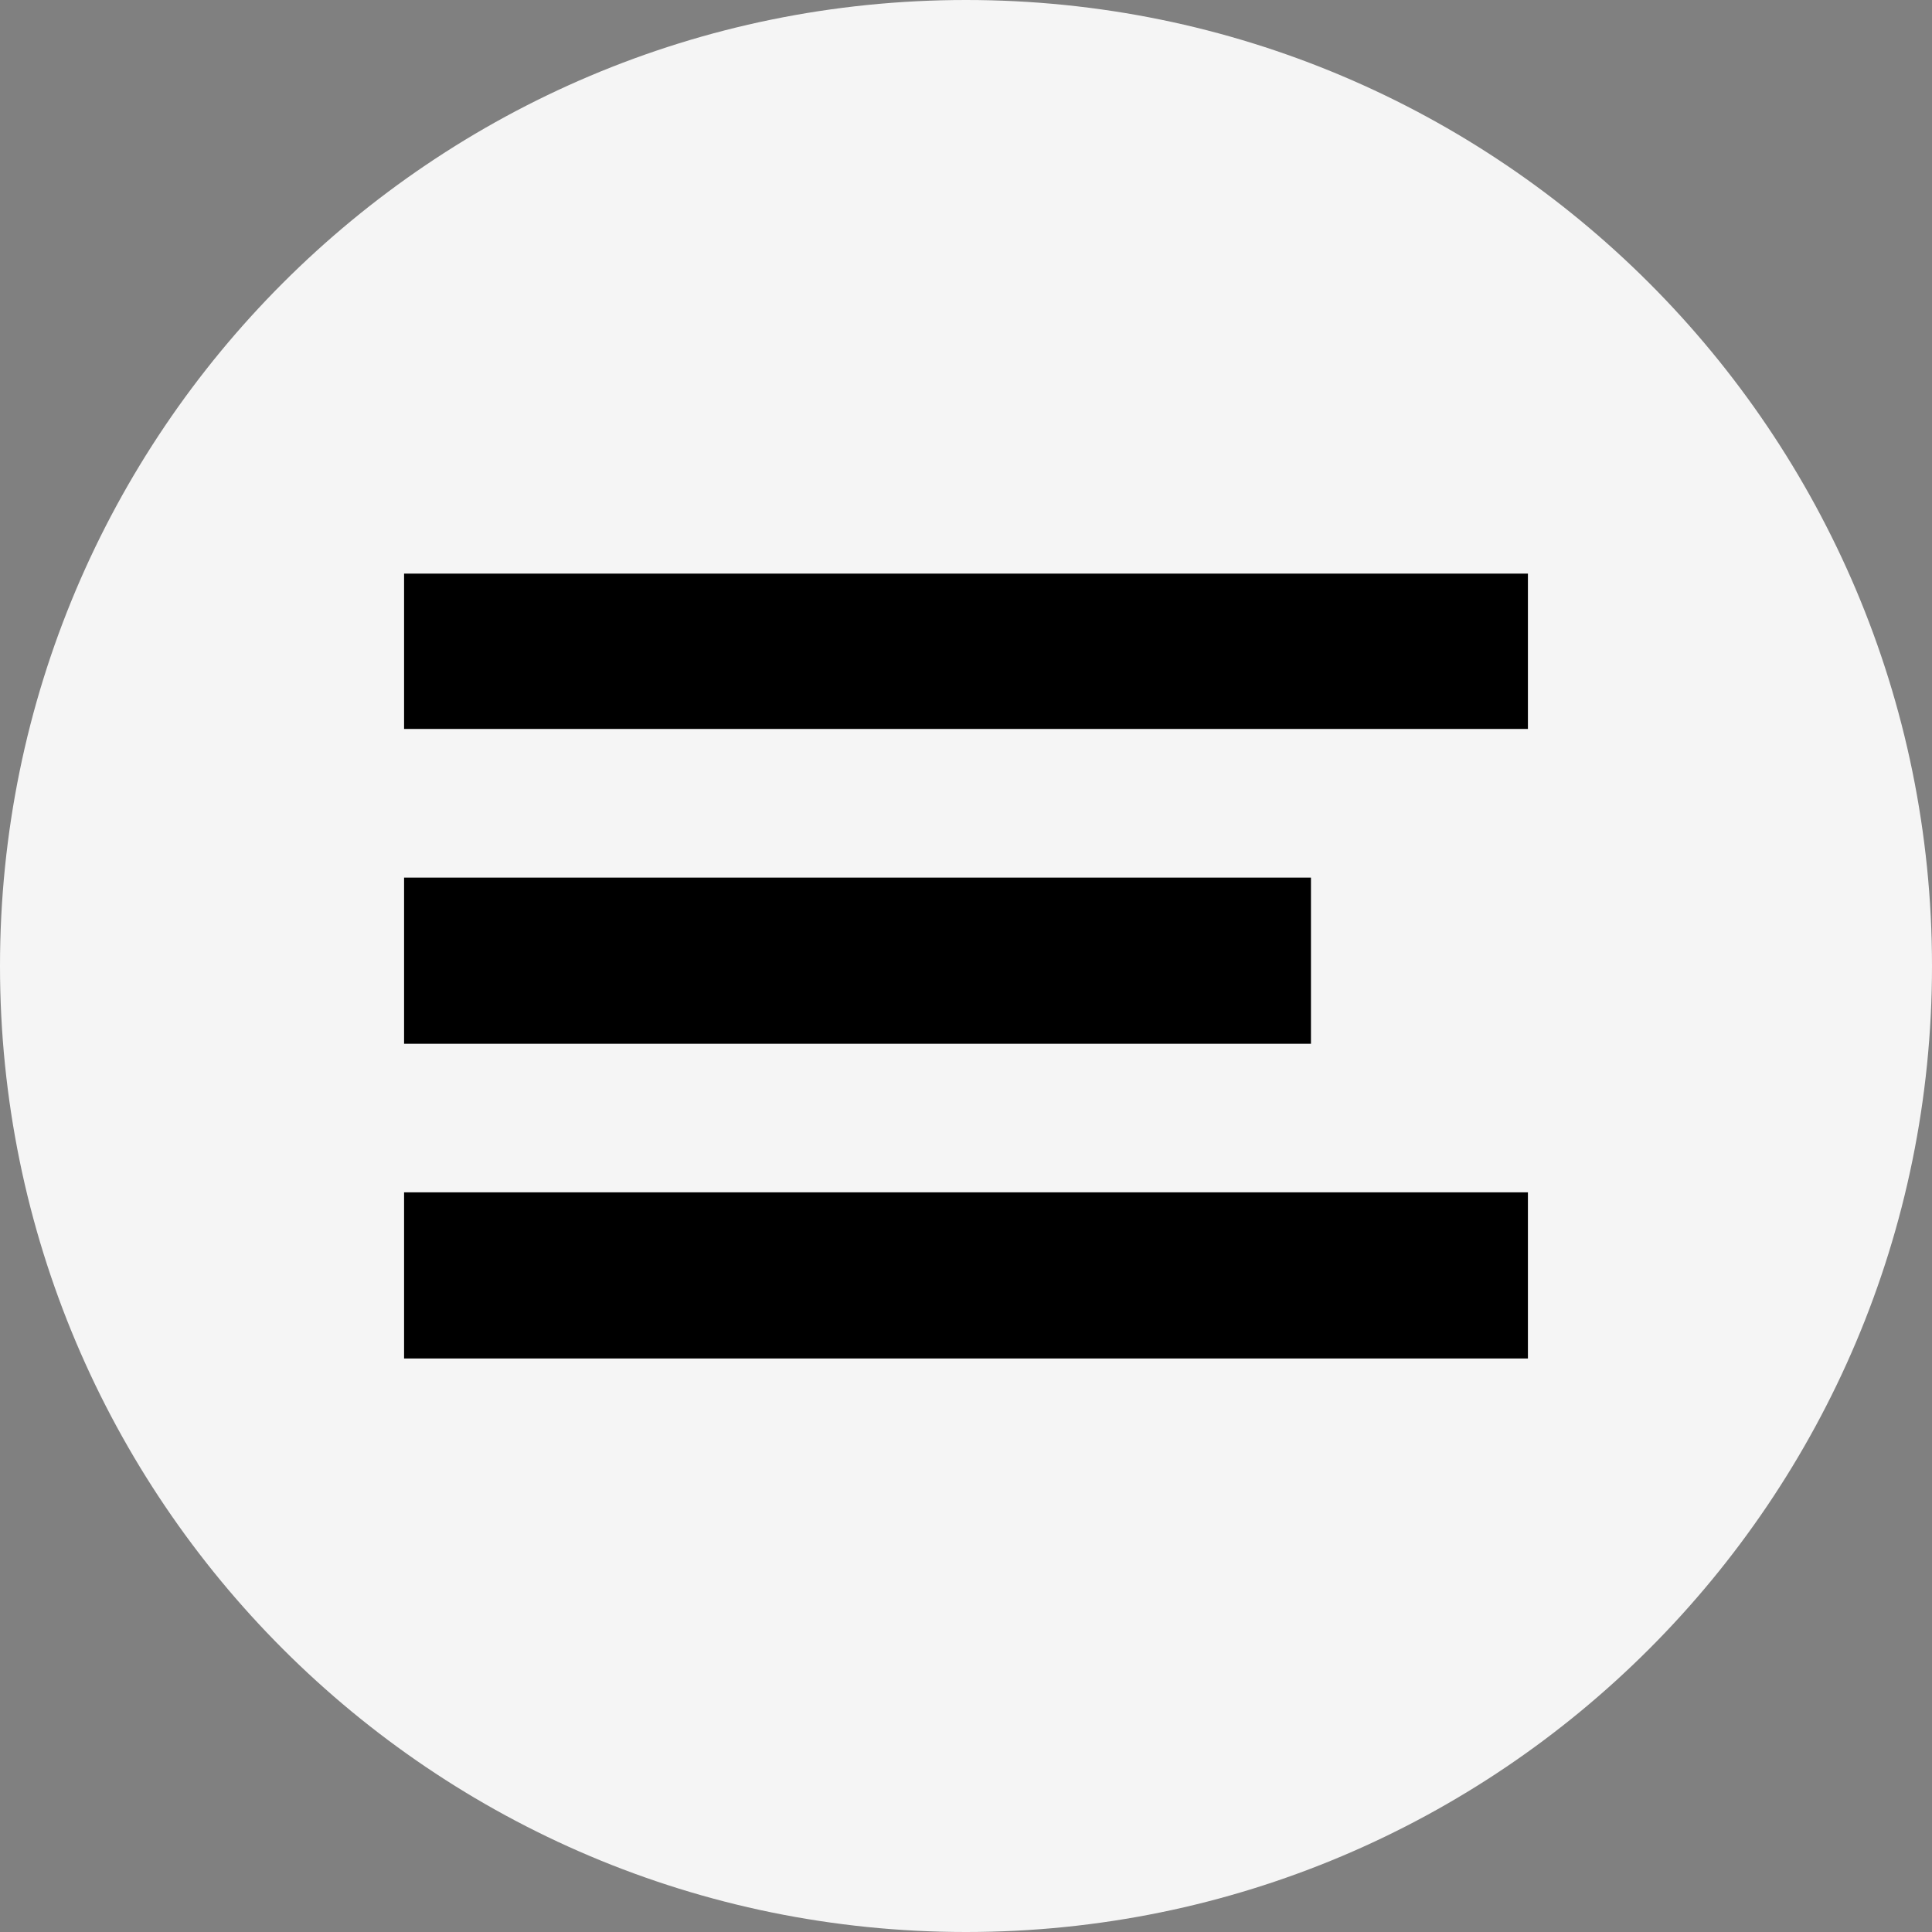 <?xml version="1.0" encoding="utf-8"?>
<!-- Generator: Adobe Illustrator 17.0.0, SVG Export Plug-In . SVG Version: 6.00 Build 0)  -->
<!DOCTYPE svg PUBLIC "-//W3C//DTD SVG 1.1//EN" "http://www.w3.org/Graphics/SVG/1.1/DTD/svg11.dtd">
<svg version="1.1"
	 id="Layer_1" xmlns:dc="http://purl.org/dc/elements/1.1/" xmlns:cc="http://creativecommons.org/ns#" xmlns:rdf="http://www.w3.org/1999/02/22-rdf-syntax-ns#" xmlns:svg="http://www.w3.org/2000/svg" xmlns:sodipodi="http://sodipodi.sourceforge.net/DTD/sodipodi-0.dtd" xmlns:inkscape="http://www.inkscape.org/namespaces/inkscape" inkscape:version="0.48.4 r9939" sodipodi:docname="default_playlist.svg" inkscape:export-xdpi="11.487798" inkscape:export-filename="D:\Files\Programming\Baka MPlayer (Git)\Baka MPlayer\Resources\MainForm\playlistButton\_default_playlist.png" inkscape:export-ydpi="11.487798"
	 xmlns="http://www.w3.org/2000/svg" xmlns:xlink="http://www.w3.org/1999/xlink" x="0px" y="0px" width="20px" height="20px"
	 viewBox="40 40 20 20" enable-background="new 40 40 20 20" xml:space="preserve">
<rect x="40" y="40" width="20" height="20" fill="#808080" stroke="none"/>
<sodipodi:namedview  id="namedview3009" bordercolor="#666666" pagecolor="#ffffff" borderopacity="1" objecttolerance="10" gridtolerance="10" guidetolerance="10" showgrid="false" showguides="true" inkscape:zoom="4.2992092" inkscape:cx="15.195835" inkscape:cy="51.549409" inkscape:pageopacity="0" inkscape:pageshadow="2" inkscape:window-width="1920" inkscape:window-height="1017" inkscape:guide-bbox="true" inkscape:snap-global="true" inkscape:snap-page="true" inkscape:snap-bbox="true" inkscape:snap-center="true" inkscape:window-x="-8" inkscape:window-y="-8" inkscape:window-maximized="1" inkscape:current-layer="Layer_1">
	</sodipodi:namedview>
<path id="path3015" fill="#F5F5F5" d="M50,40c-5.523,0-10,4.477-10,10s4.477,10,10,10s10-4.477,10-10S55.523,40,50,40z"/>
<g id="g3796" transform="translate(0,0.987)">
	<polygon id="polygon3003" points="54.357,46.559 55.817,46.559 55.817,44.951 44.183,44.951 44.183,45.986 44.183,46.559 	"/>
	<polygon id="polygon3005" points="44.183,48.098 44.183,49.244 44.183,49.818 53.571,49.818 53.571,49.244 53.571,48.098 	"/>
	<polygon id="polygon3007" points="54.357,53.076 55.817,53.076 55.817,51.356 54.357,51.356 44.183,51.356 44.183,53.076 	"/>
</g>
</svg>
